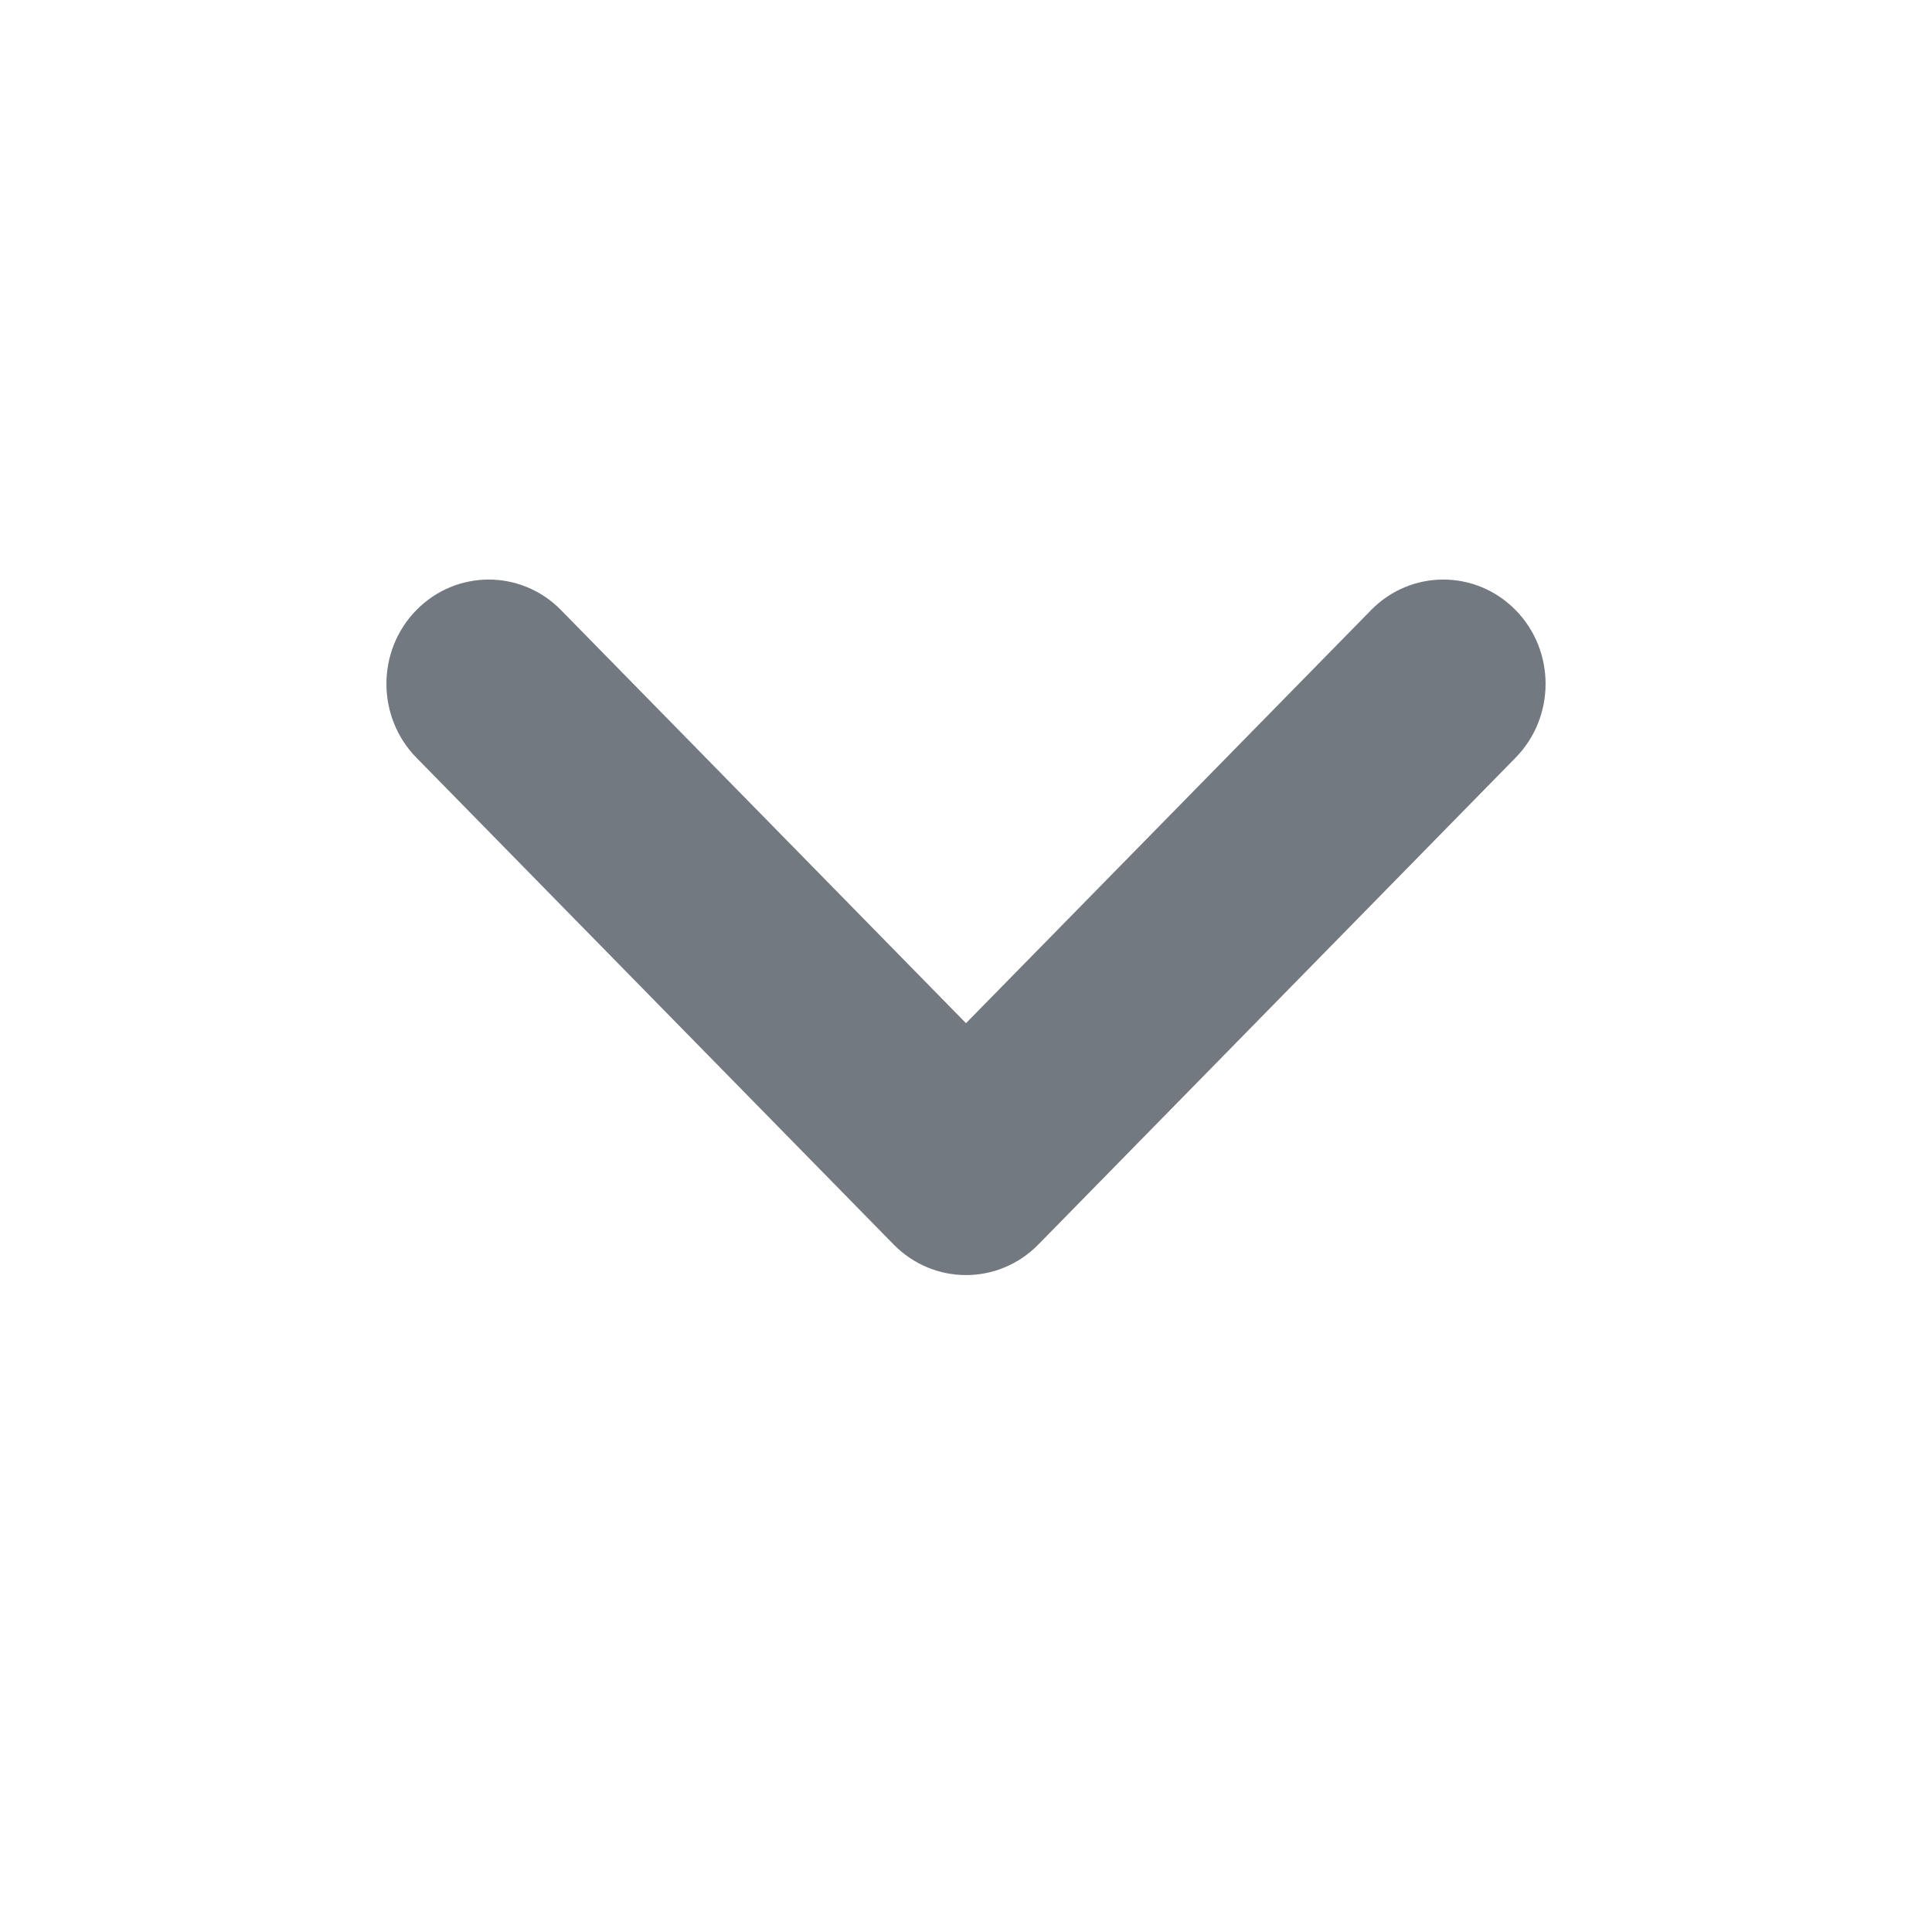 <svg width="20" height="20" viewBox="0 0 20 20" fill="none" xmlns="http://www.w3.org/2000/svg">
<g id="Frame 629211">
<path id="icon/left (Stroke)" fill-rule="evenodd" clip-rule="evenodd" d="M15.69 6.316C15.276 5.894 14.606 5.894 14.193 6.316L10 10.592L5.808 6.316C5.394 5.894 4.724 5.894 4.31 6.316C3.897 6.737 3.897 7.421 4.31 7.843L9.251 12.883C9.665 13.305 10.335 13.305 10.749 12.883L15.69 7.843C16.103 7.421 16.103 6.737 15.69 6.316Z" fill="#38414A" fill-opacity="0.7"/>
</g>
</svg>
